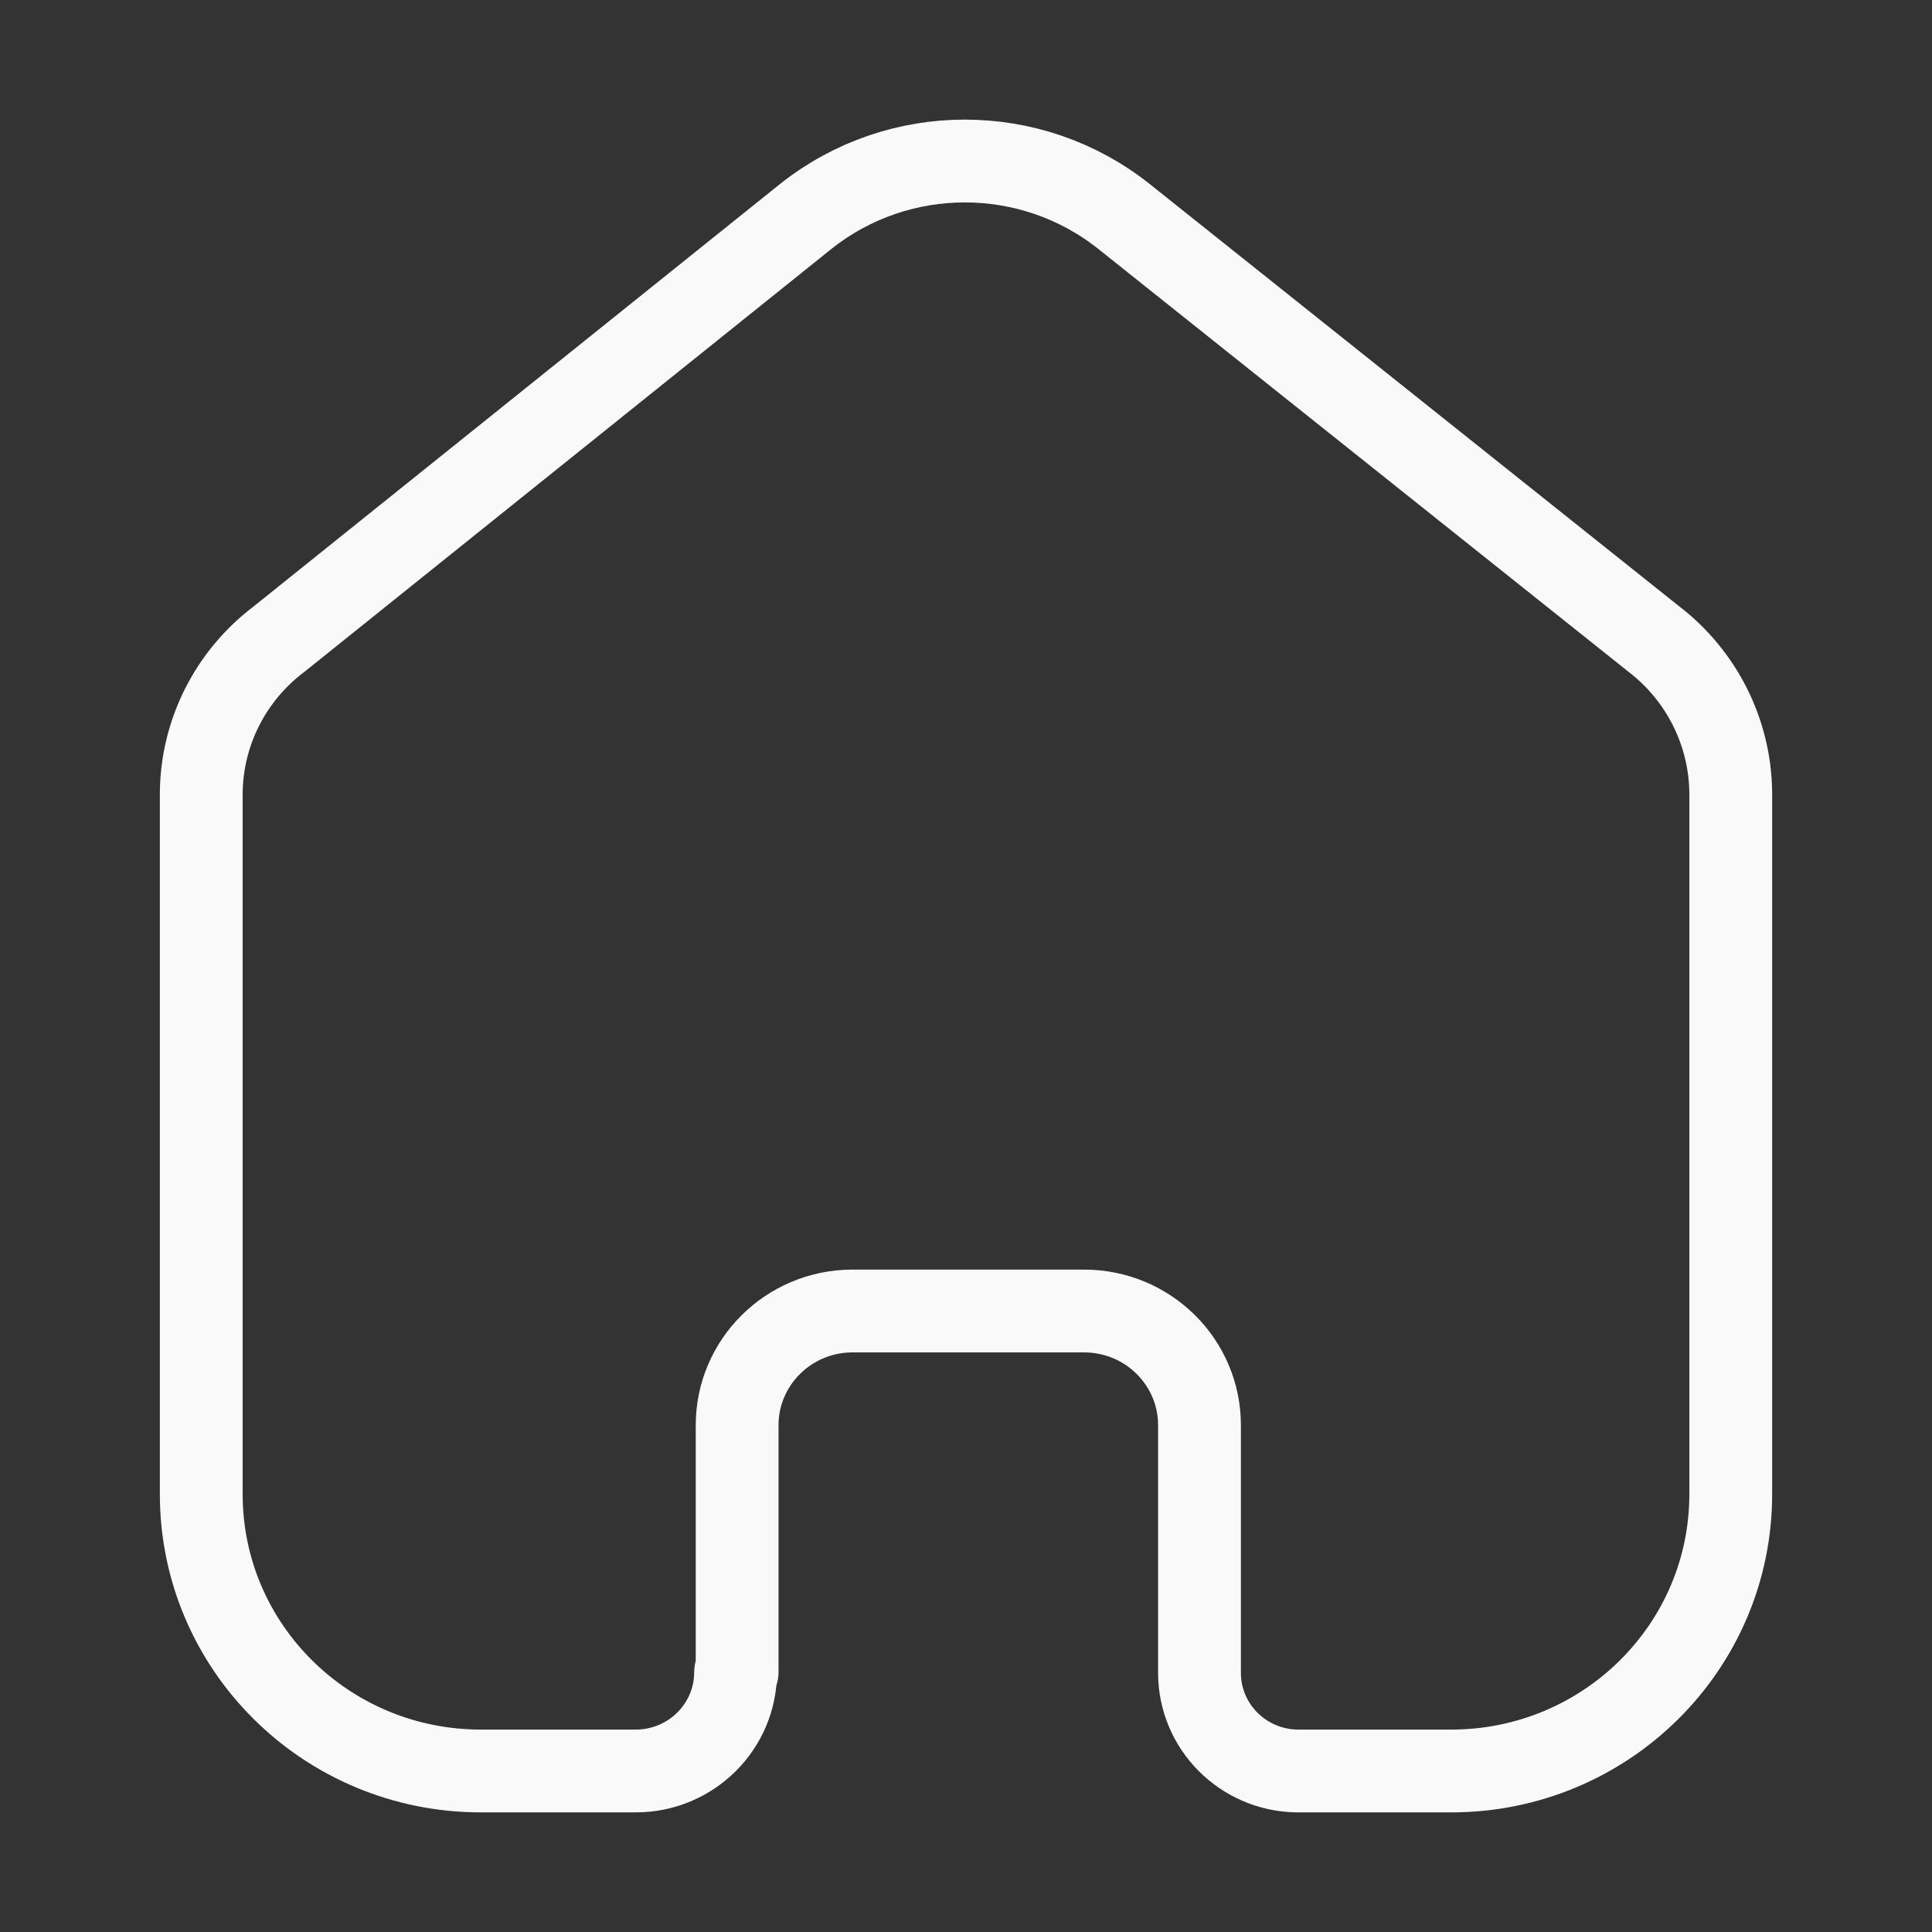 <svg width="35" height="35" viewBox="0 0 35 35" fill="none" xmlns="http://www.w3.org/2000/svg">
<rect x="0" y="0" width="35" height="35" fill="#333333" stroke="none"/>
<path d="M13.354 30.292V25.819C13.354 24.682 14.282 23.758 15.431 23.75H19.64C20.794 23.75 21.73 24.676 21.73 25.819V25.819V30.306C21.73 31.271 22.508 32.061 23.484 32.083H26.29C29.087 32.083 31.354 29.839 31.354 27.069V27.069V14.347C31.339 13.258 30.823 12.235 29.951 11.569L20.355 3.916C18.674 2.584 16.284 2.584 14.603 3.916L5.049 11.583C4.174 12.246 3.657 13.27 3.646 14.361V27.069C3.646 29.839 5.913 32.083 8.711 32.083H11.516C12.516 32.083 13.326 31.281 13.326 30.292V30.292" stroke="#F9F9F9" stroke-width="1.5" stroke-linecap="round" stroke-linejoin="round"/>
</svg>
